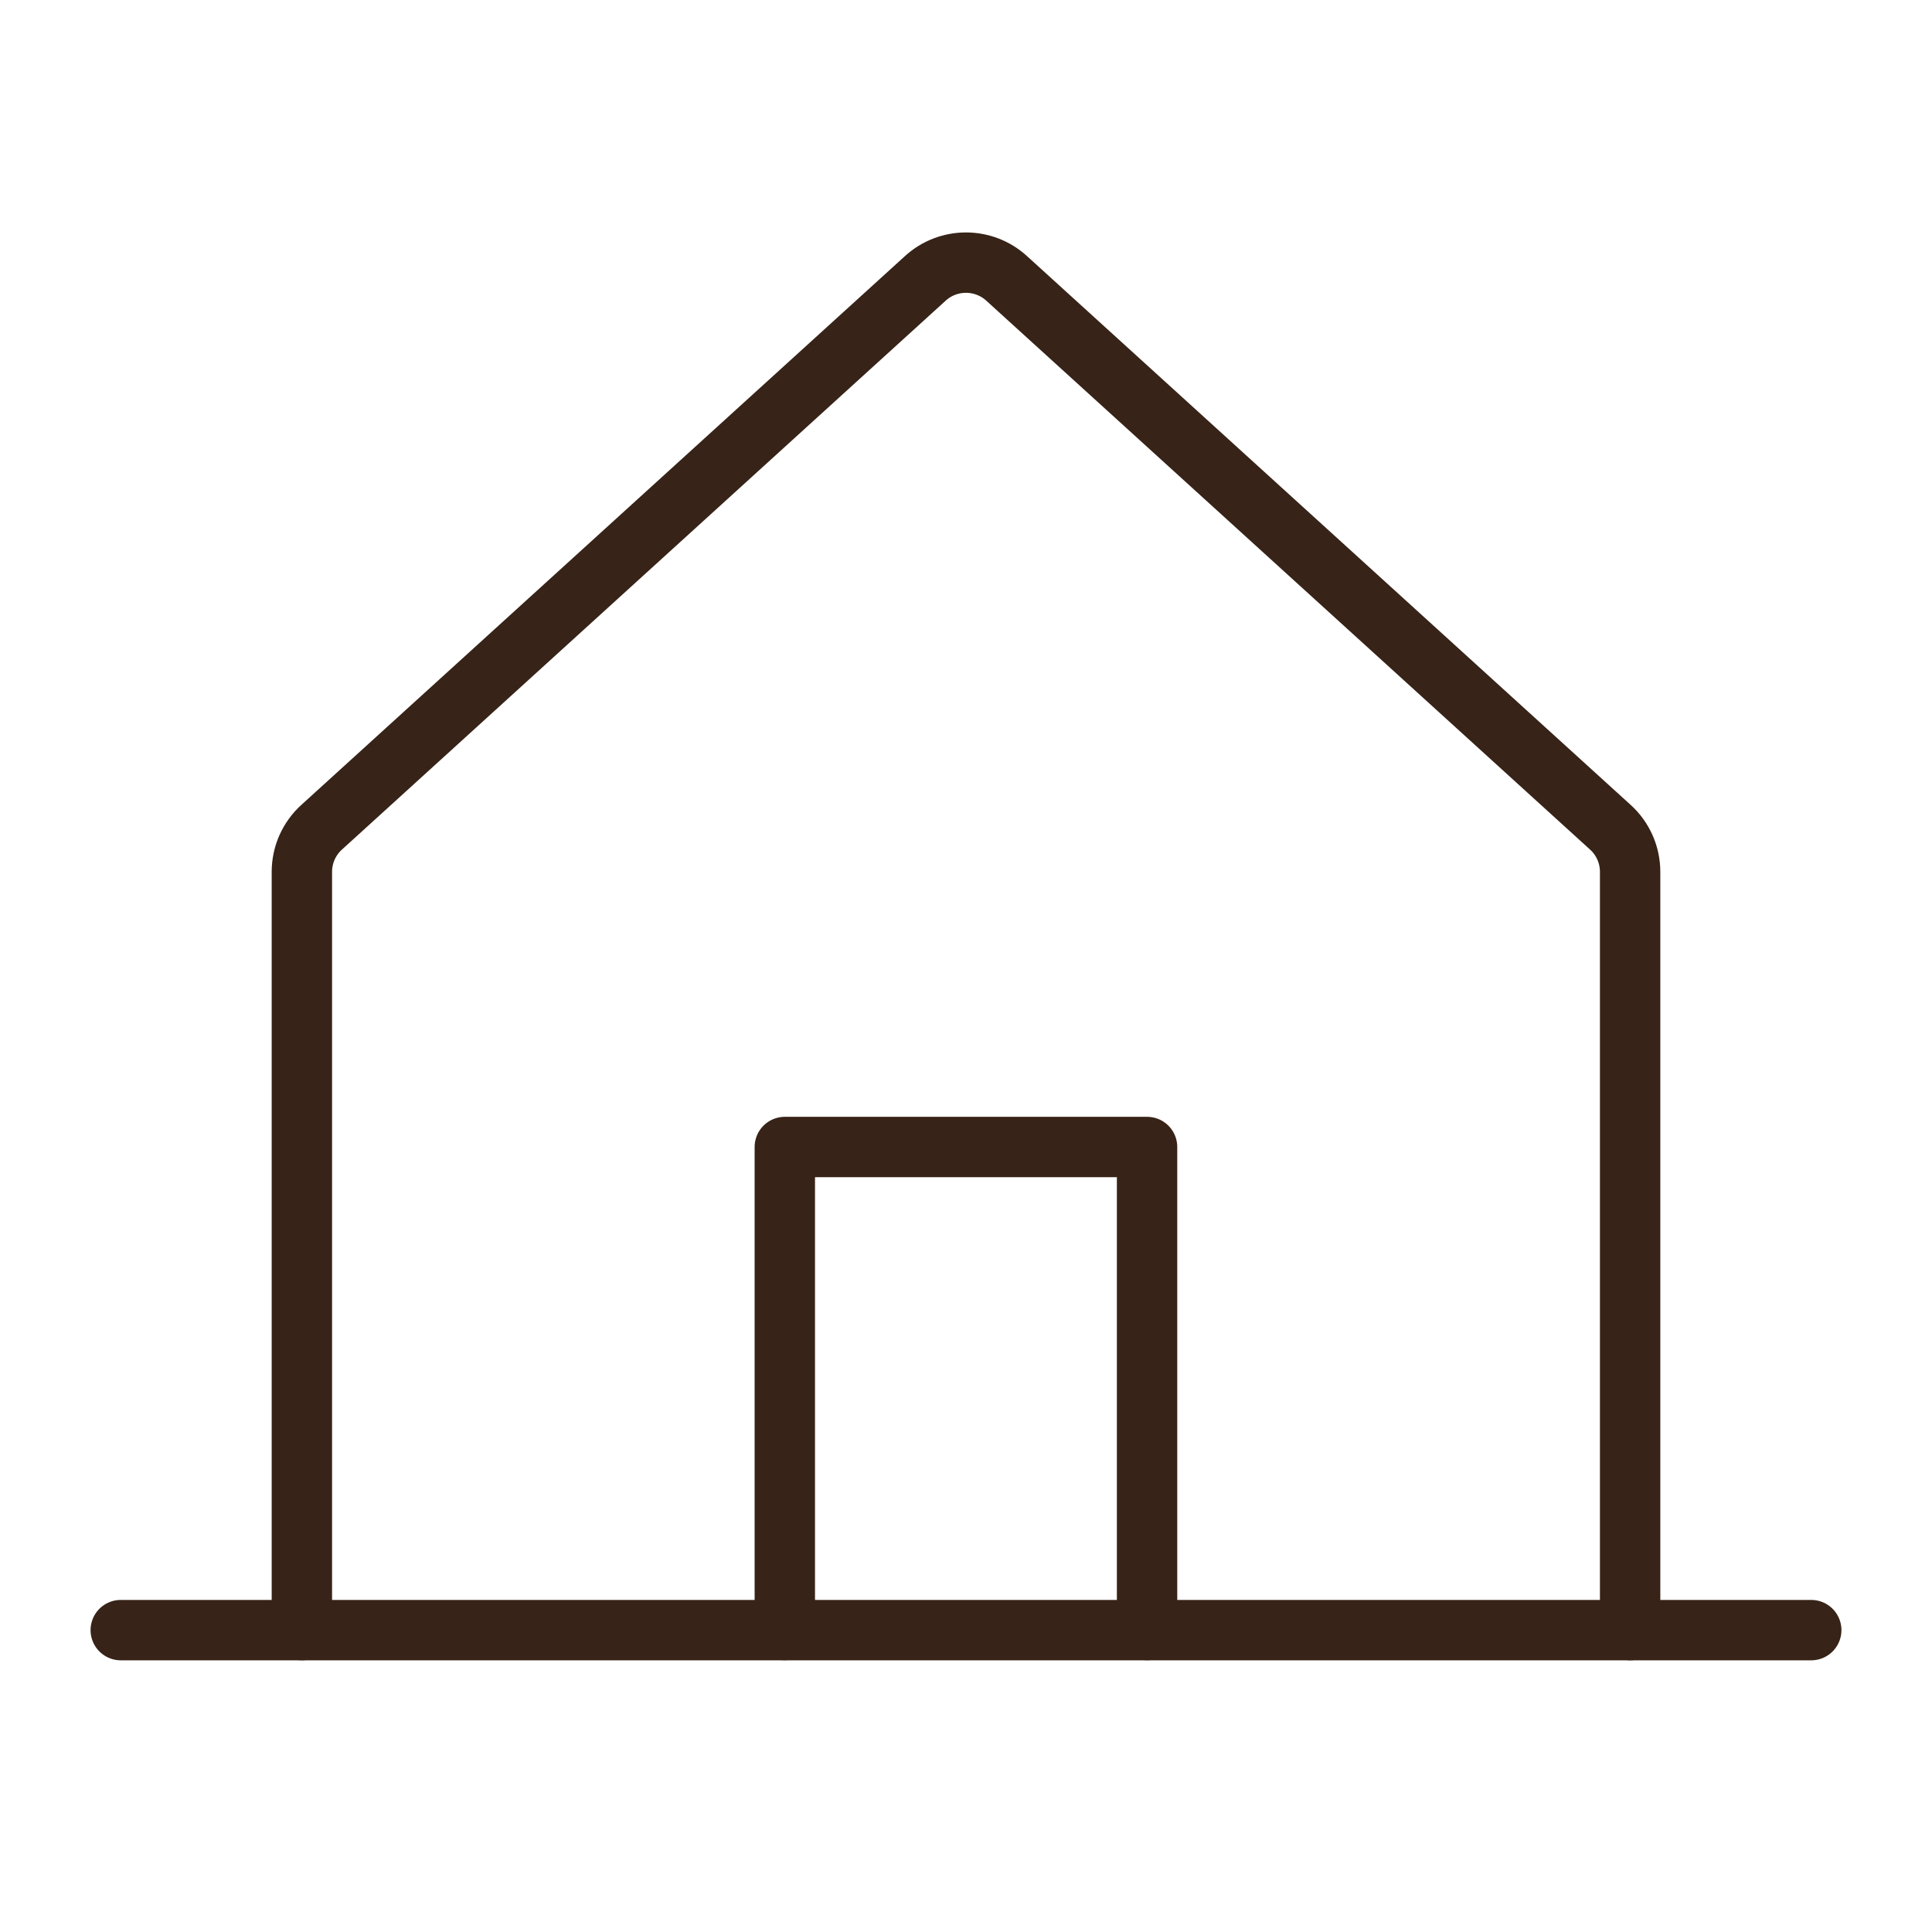 <svg width="32" height="32" viewBox="0 0 32 32" fill="none" xmlns="http://www.w3.org/2000/svg">
<path d="M27 26.999V14.441C27 14.302 26.971 14.164 26.915 14.037C26.858 13.909 26.776 13.795 26.673 13.702L16.672 4.61C16.488 4.442 16.248 4.35 15.999 4.35C15.751 4.35 15.511 4.442 15.327 4.61L5.327 13.702C5.224 13.795 5.142 13.909 5.085 14.037C5.029 14.164 5 14.302 5 14.441V26.999" stroke="#372317" stroke-linecap="round" stroke-linejoin="round"/>
<path d="M2 27H30" stroke="#372317" stroke-linecap="round" stroke-linejoin="round"/>
<path d="M18.999 26.998V18.998H12.999V26.998" stroke="#372317" stroke-linecap="round" stroke-linejoin="round"/>
</svg>

